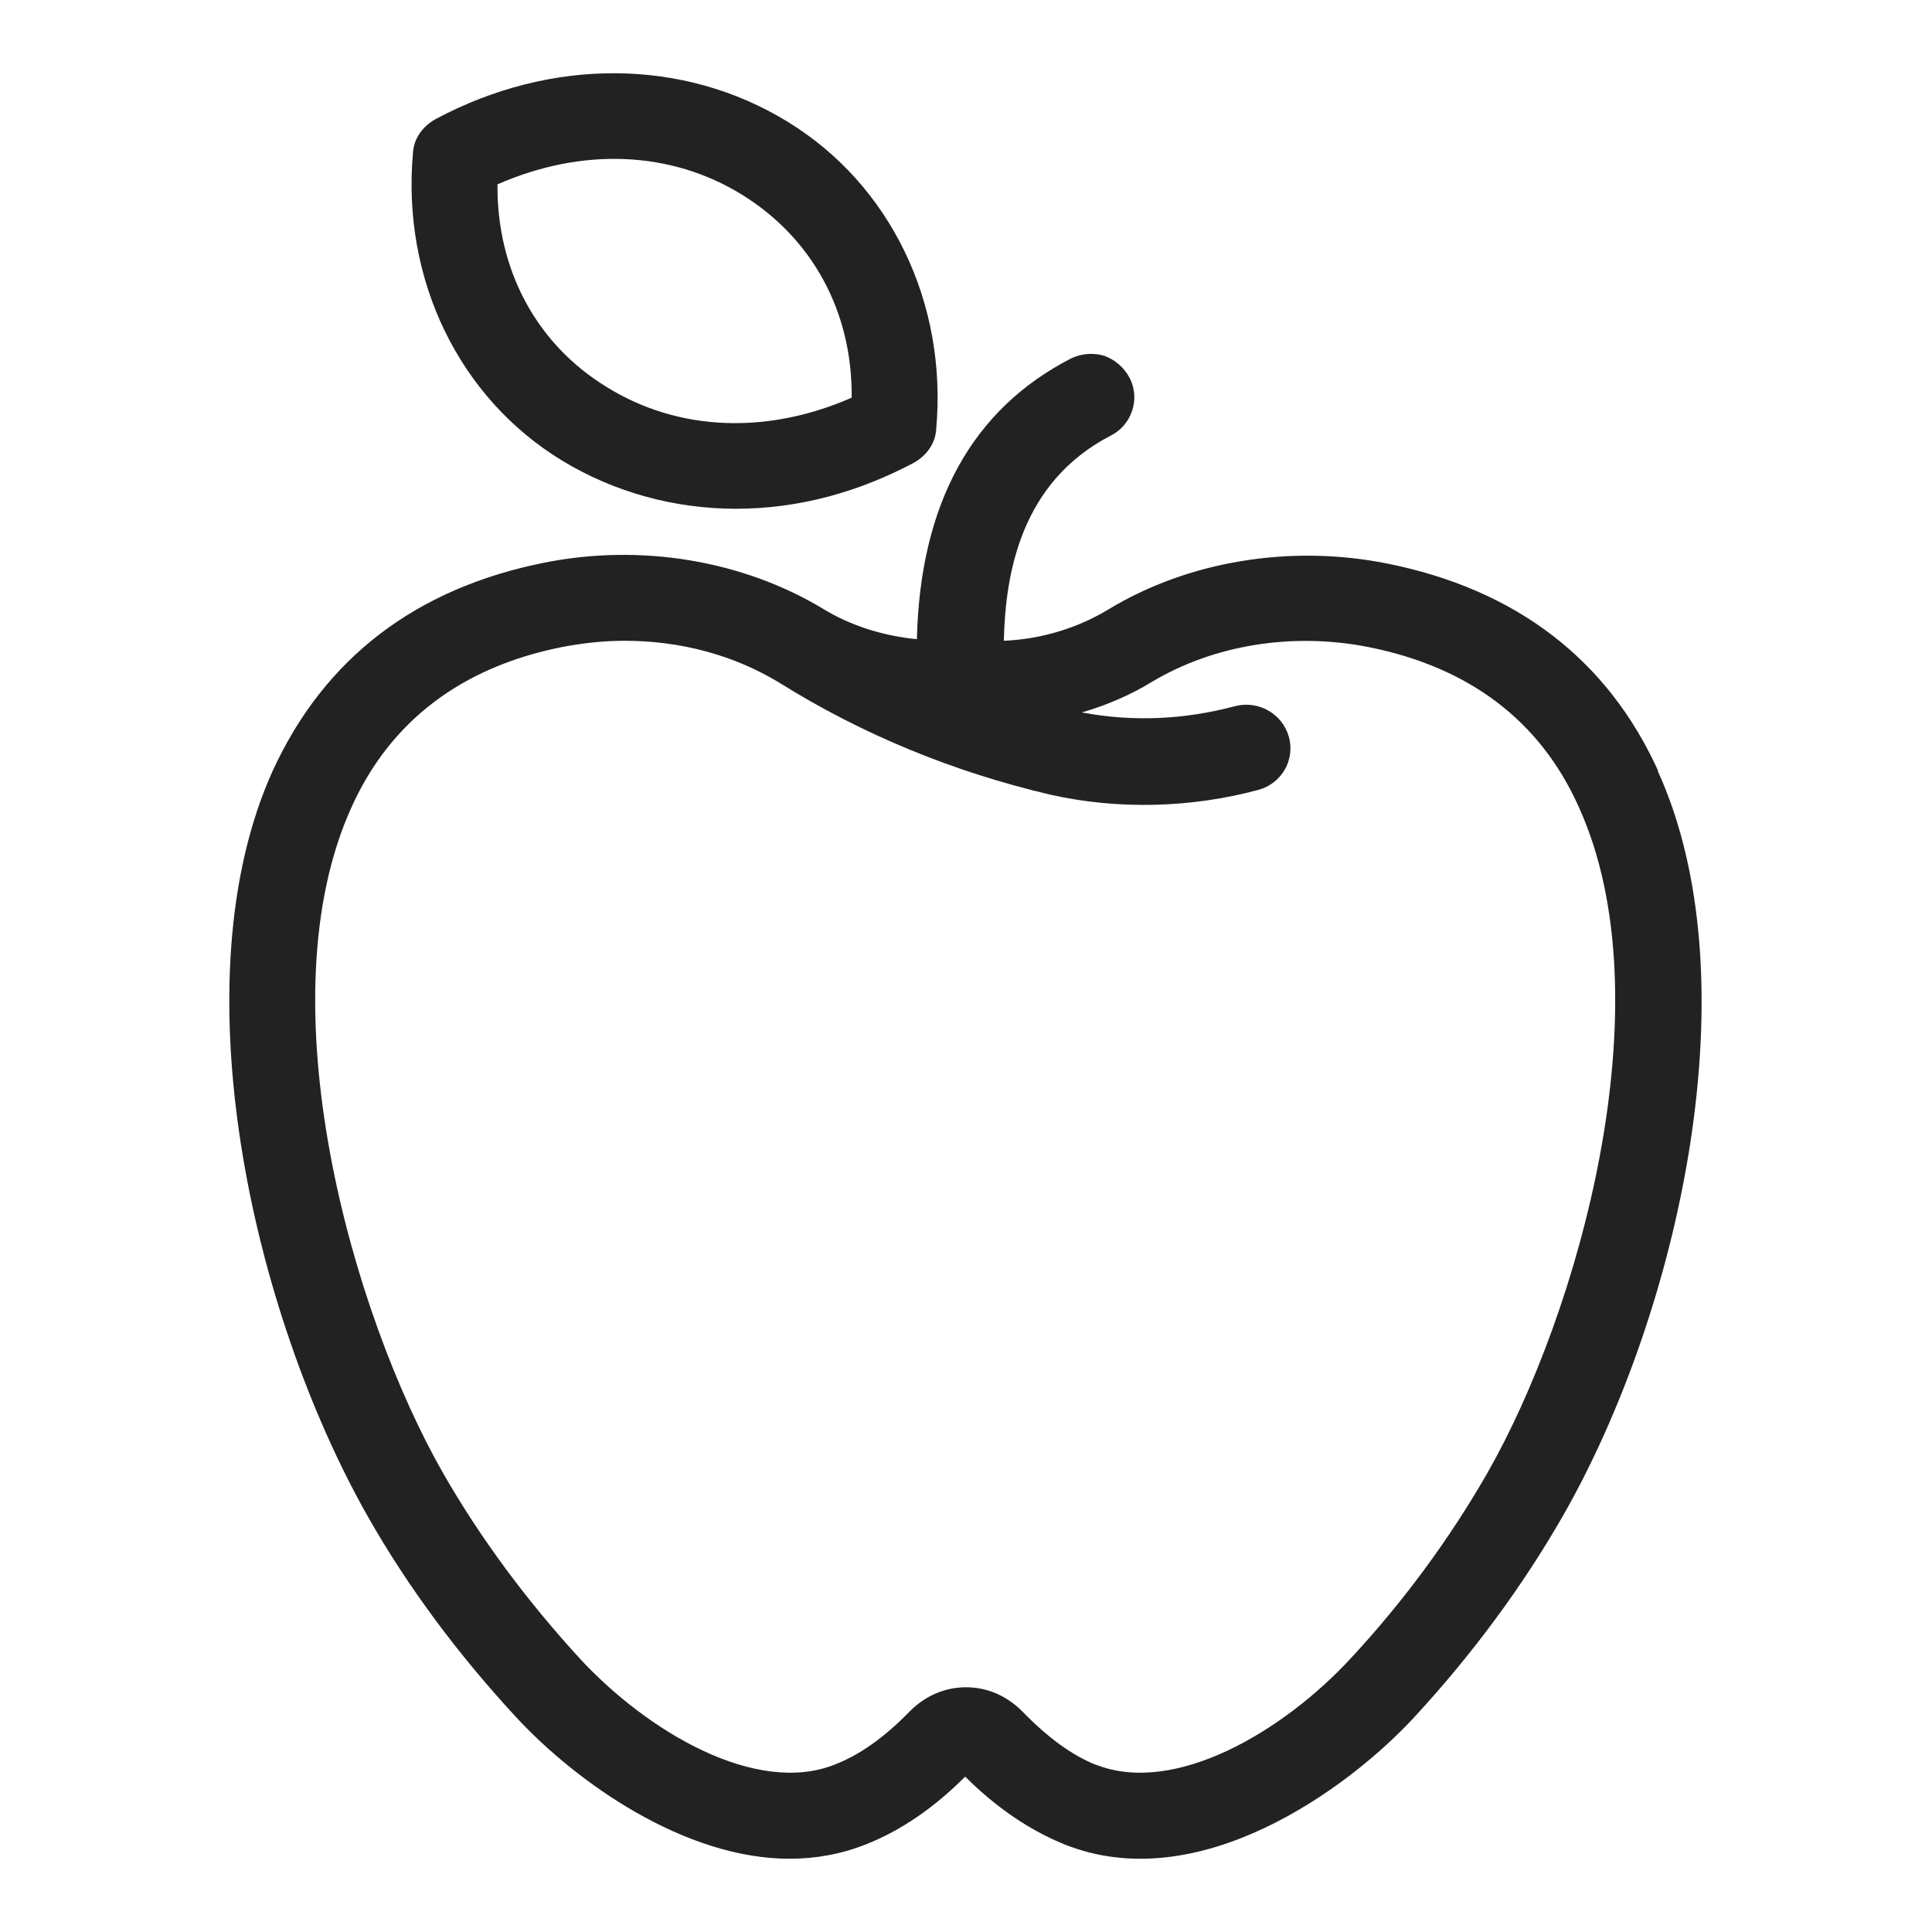<svg width="24" height="24" viewBox="0 0 24 24" fill="none" xmlns="http://www.w3.org/2000/svg">
<g id="apple_S 1">
<g id="Group">
<path id="Vector" d="M20.6 9.58C19.97 8.19 18.83 7.32 17.23 7C16.03 6.76 14.76 6.97 13.77 7.57C13.39 7.8 12.94 7.94 12.47 7.96C12.49 7.12 12.68 5.99 13.8 5.41C14.06 5.28 14.17 4.95 14.03 4.69C13.96 4.56 13.85 4.47 13.72 4.42C13.58 4.38 13.44 4.39 13.31 4.45C12.08 5.08 11.43 6.25 11.39 7.94C10.97 7.9 10.56 7.77 10.22 7.56C9.22 6.96 7.96 6.75 6.76 6.99C5.16 7.31 4.03 8.18 3.39 9.57C2.21 12.17 3.12 16.28 4.57 18.84C5.07 19.72 5.69 20.55 6.41 21.33C7.16 22.14 8.5 23.09 9.81 23.09C10.14 23.09 10.46 23.03 10.76 22.91C11.19 22.74 11.6 22.46 11.99 22.07C12.38 22.46 12.8 22.74 13.22 22.91C14.88 23.58 16.74 22.23 17.57 21.33C18.29 20.55 18.91 19.71 19.41 18.84C20.87 16.29 21.78 12.17 20.59 9.57L20.6 9.58ZM13.63 21.93C13.32 21.81 13.01 21.58 12.7 21.26C12.51 21.07 12.27 20.96 12 20.96C11.73 20.96 11.49 21.07 11.3 21.26C10.99 21.58 10.68 21.8 10.37 21.92C9.39 22.31 8.04 21.51 7.2 20.6C6.54 19.88 5.97 19.11 5.51 18.31C4.37 16.32 3.27 12.43 4.37 10.02C4.85 8.96 5.73 8.29 6.97 8.04C7.23 7.99 7.49 7.96 7.76 7.96C8.46 7.96 9.12 8.14 9.68 8.48C10.72 9.13 11.85 9.59 13.04 9.87C13.88 10.06 14.79 10.04 15.64 9.81C15.78 9.77 15.89 9.68 15.96 9.56C16.03 9.44 16.05 9.29 16.01 9.15C15.93 8.87 15.64 8.7 15.35 8.77C14.72 8.94 14.07 8.97 13.44 8.85C13.75 8.76 14.05 8.63 14.31 8.47C15.08 8.01 16.06 7.85 17.01 8.04C18.25 8.29 19.13 8.95 19.61 10.02C20.71 12.43 19.61 16.32 18.47 18.31C18.01 19.11 17.44 19.89 16.78 20.6C15.94 21.51 14.59 22.31 13.61 21.92L13.63 21.93Z" fill="#222222"/>
<path id="Vector_2" d="M6.98 5.72C7.62 6.11 8.37 6.32 9.14 6.32C9.91 6.32 10.65 6.12 11.35 5.75C11.51 5.66 11.62 5.51 11.63 5.33C11.77 3.76 11.06 2.29 9.78 1.51C8.49 0.72 6.85 0.71 5.41 1.48C5.25 1.57 5.14 1.72 5.13 1.9C4.99 3.47 5.7 4.94 6.98 5.72V5.72ZM6.18 2.29C7.23 1.83 8.33 1.87 9.22 2.42C10.09 2.96 10.59 3.87 10.58 4.94C9.53 5.4 8.43 5.36 7.54 4.81C6.67 4.28 6.17 3.36 6.18 2.29V2.29Z" fill="#222222"/>
</g>
</g>
</svg>

